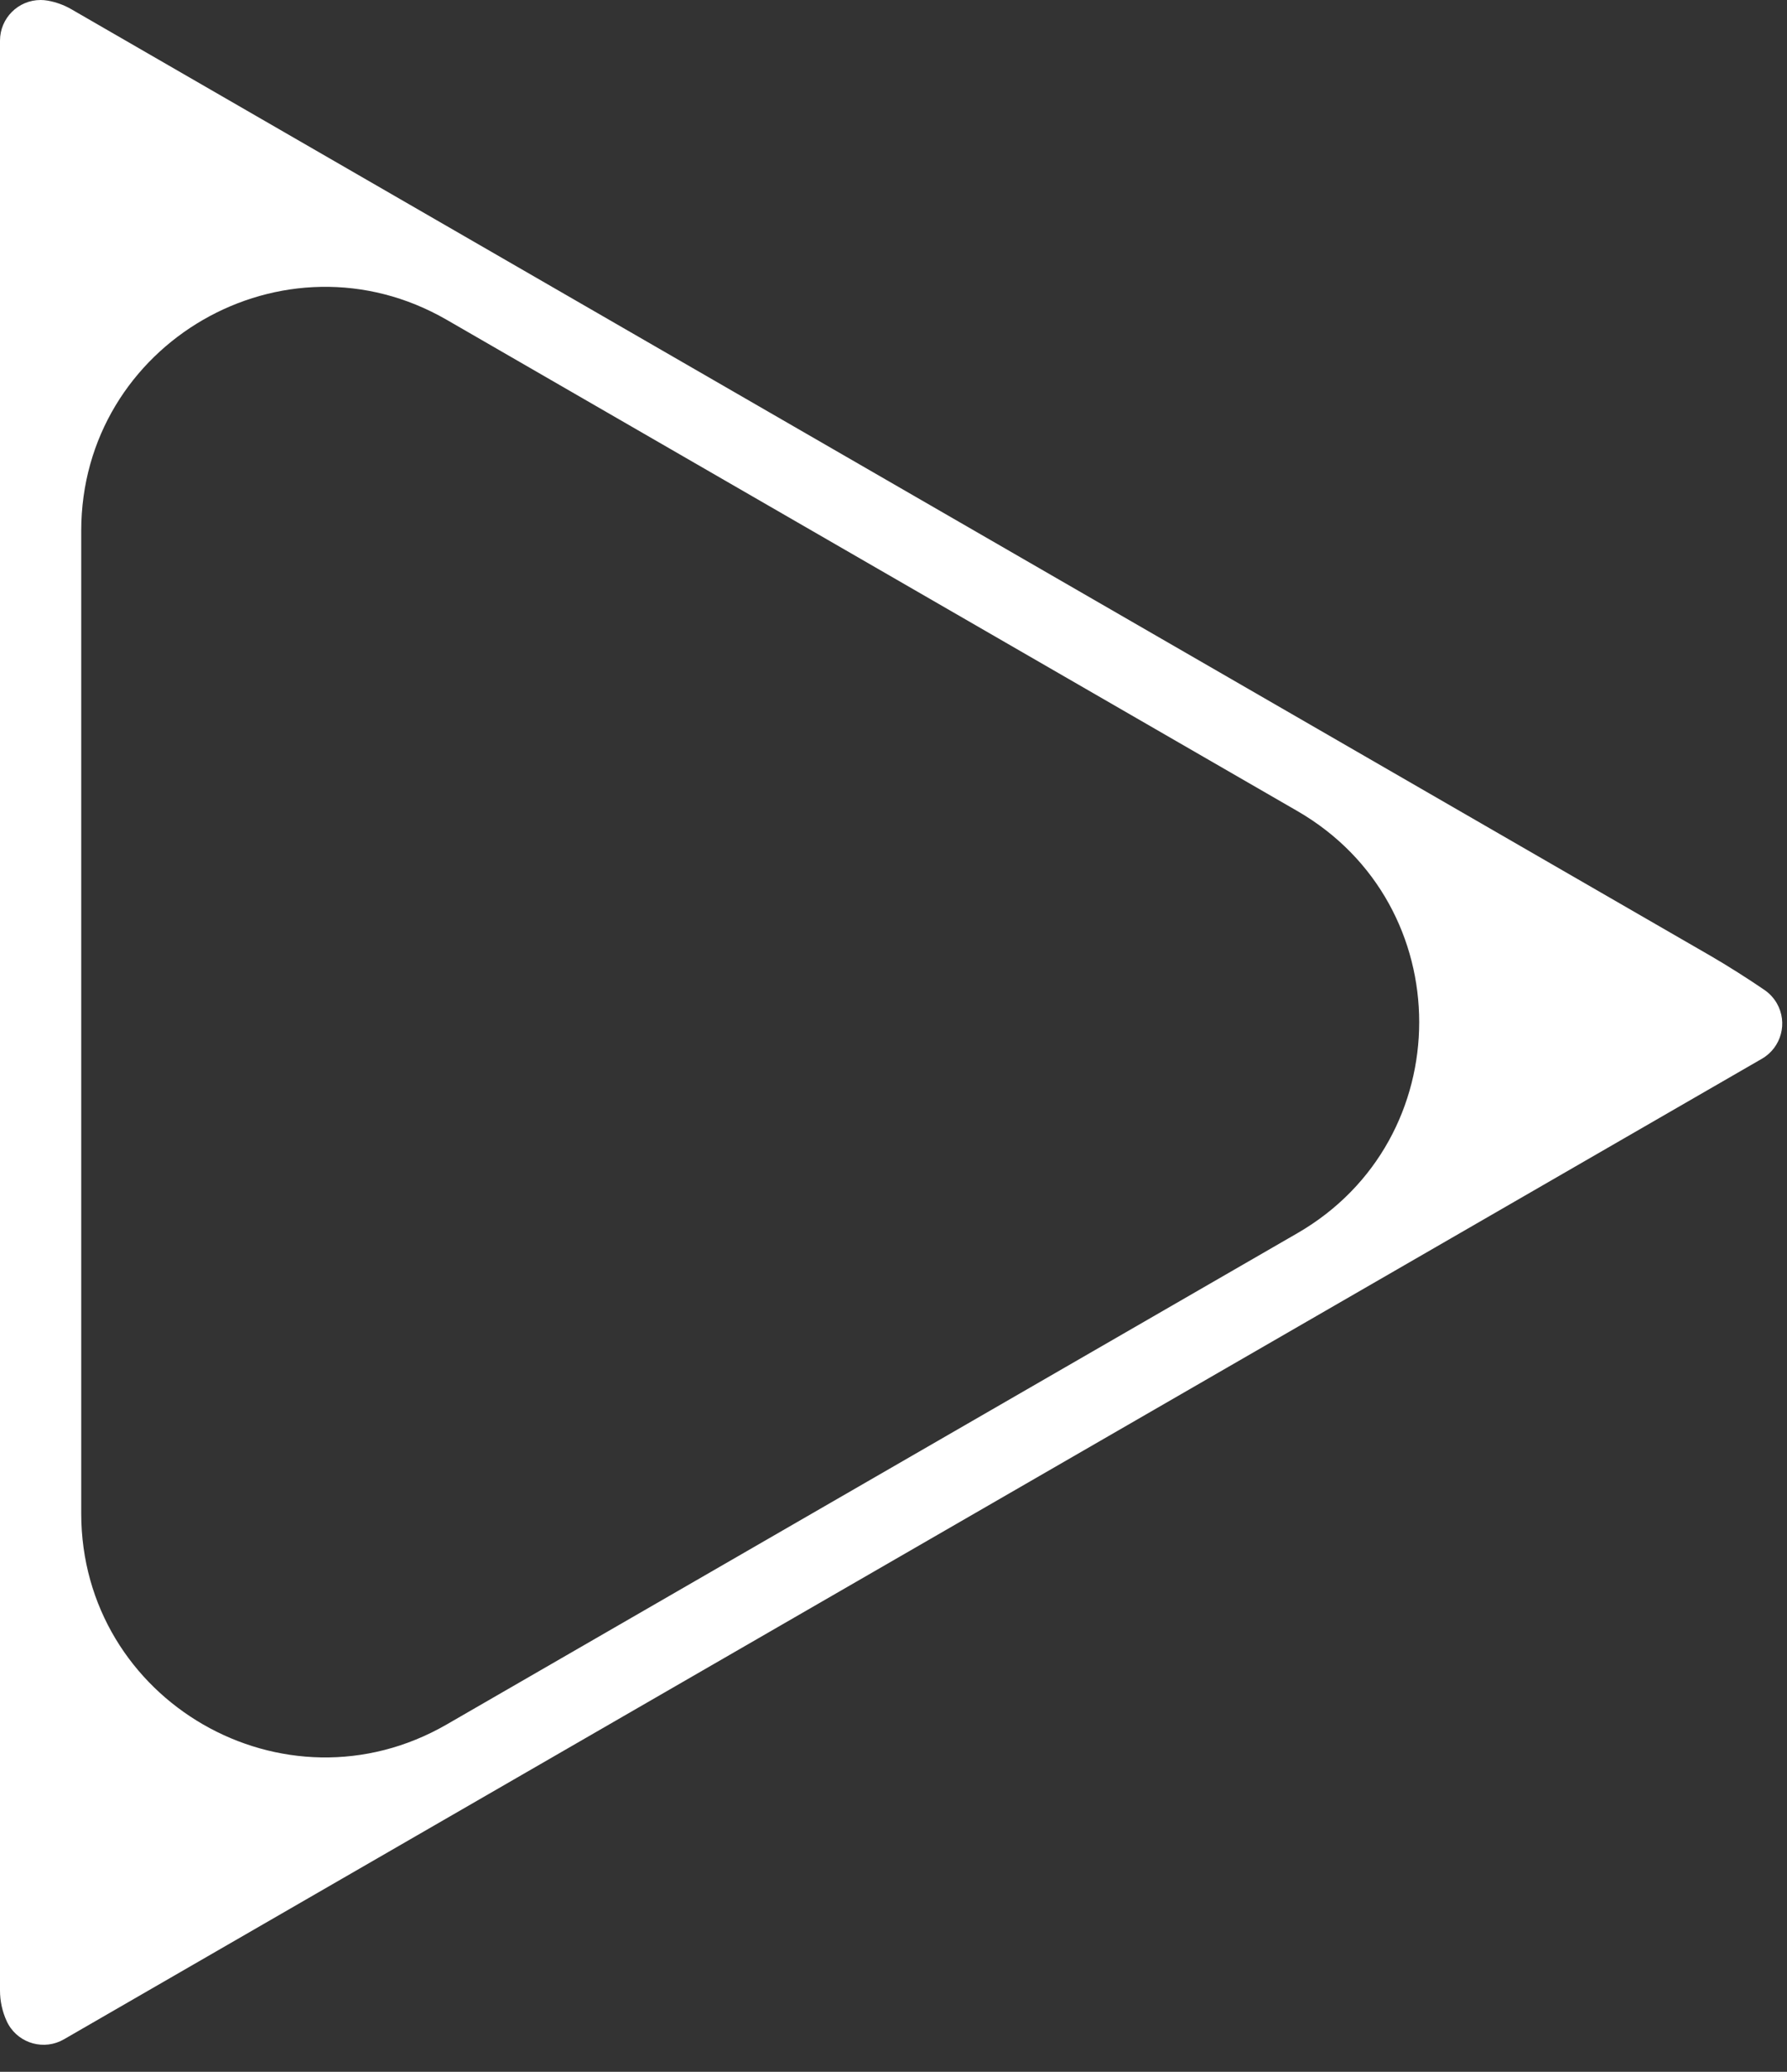 <svg width="44" height="51" viewBox="0 0 44 51" fill="none" xmlns="http://www.w3.org/2000/svg">
<rect x="0" y="0" width="44" height="51" fill="#333333" stroke="none"/>
<path fill-rule="evenodd" clip-rule="evenodd" d="M1 0C1.058 0 1.115 0.005 1.171 0.015C1.375 0.05 1.576 0.123 1.756 0.227V0.227L42.115 23.528V23.528C42.524 23.764 43.063 24.106 43.451 24.373C43.569 24.455 43.672 24.564 43.749 24.696C44.025 25.175 43.861 25.786 43.383 26.062L1.573 50.201C1.095 50.477 0.483 50.313 0.207 49.835C0.192 49.808 0.177 49.781 0.165 49.753C0.057 49.52 -1.12149e-08 49.257 0 49V49L2.09815e-06 1C2.09815e-06 0.448 0.448 0 1 0ZM2 37.253C2 41.872 7 44.758 11 42.449L31.944 30.357C35.944 28.048 35.944 22.274 31.944 19.965L11 7.873C7 5.564 2 8.451 2 13.069L2 37.253Z" fill="white"/>
</svg>

